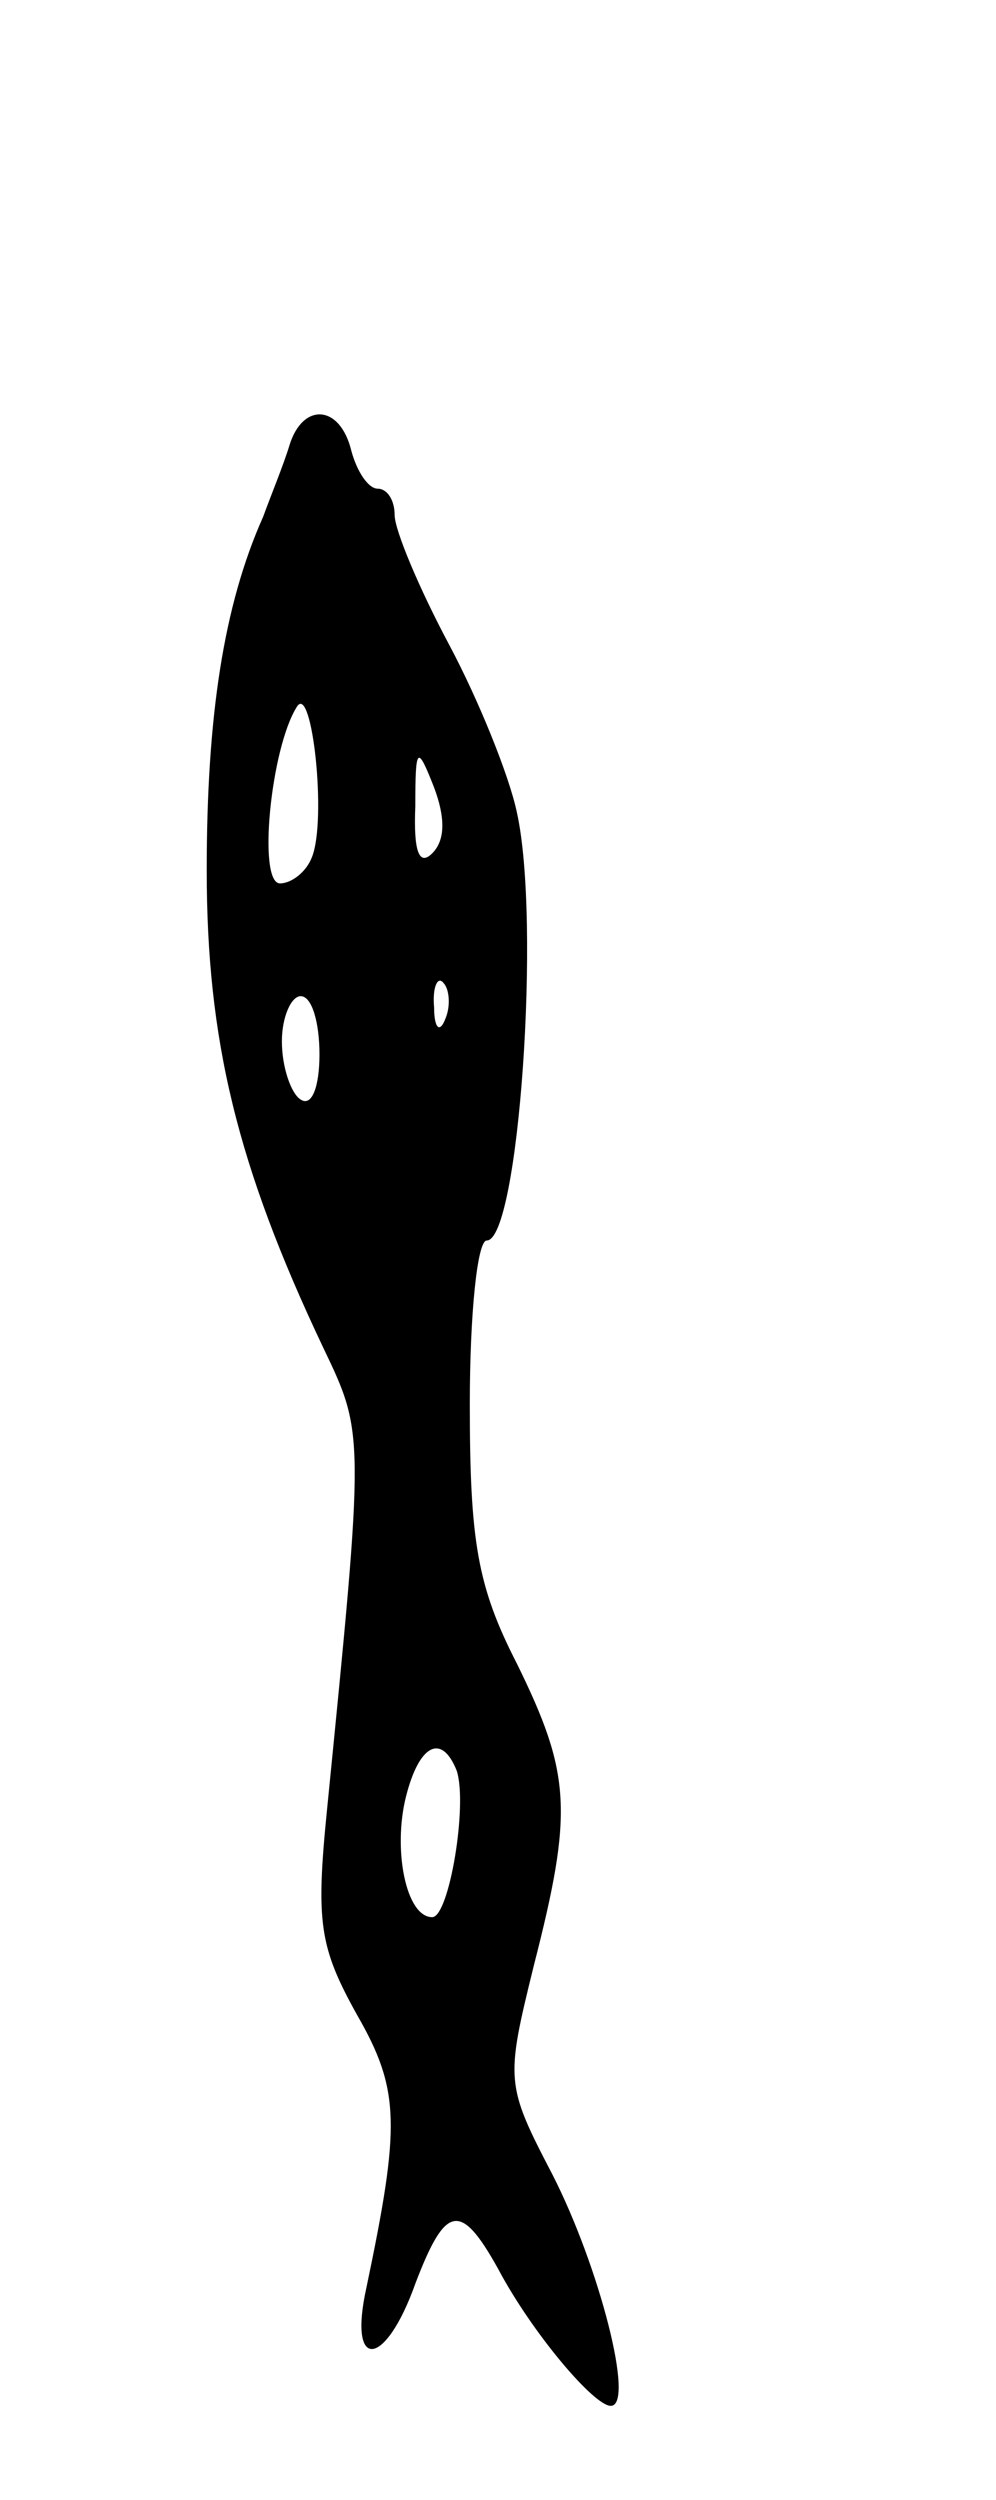 <svg version="1.0" xmlns="http://www.w3.org/2000/svg"
 width="53pt" height="133pt" viewBox="0 0 53 133"
 preserveAspectRatio="xMidYMid meet">
<g transform="translate(0,133) scale(0.1,-0.1)"
fill="#000000" stroke="none">
<path d="M154 1093 c-3 -10 -10 -27 -14 -38 -21 -47 -30 -106 -30 -188 0 -90
16 -157 62 -254 22 -46 22 -45 2 -246 -6 -60 -4 -73 16 -109 23 -40 23 -59 5
-145 -10 -45 10 -43 26 2 16 42 24 44 44 8 18 -34 51 -73 60 -73 13 0 -6 74
-31 123 -25 48 -25 50 -10 111 21 82 20 102 -9 161 -21 41 -25 65 -25 138 0
48 4 87 9 87 17 0 29 170 16 228 -4 19 -20 59 -36 89 -16 30 -29 61 -29 69 0
8 -4 14 -9 14 -5 0 -11 9 -14 20 -6 25 -26 26 -33 3z m12 -219 c-3 -8 -11 -14
-17 -14 -12 0 -5 72 9 94 8 13 16 -60 8 -80z m64 2 c-7 -7 -10 1 -9 25 0 32 1
33 10 10 6 -16 6 -28 -1 -35z m7 -88 c-3 -8 -6 -5 -6 6 -1 11 2 17 5 13 3 -3
4 -12 1 -19z m-67 -19 c0 -17 -4 -28 -10 -24 -5 3 -10 17 -10 31 0 13 5 24 10
24 6 0 10 -14 10 -31z m73 -381 c6 -18 -4 -78 -13 -78 -14 0 -21 36 -14 64 7
28 19 34 27 14z"/>
</g>
</svg>
